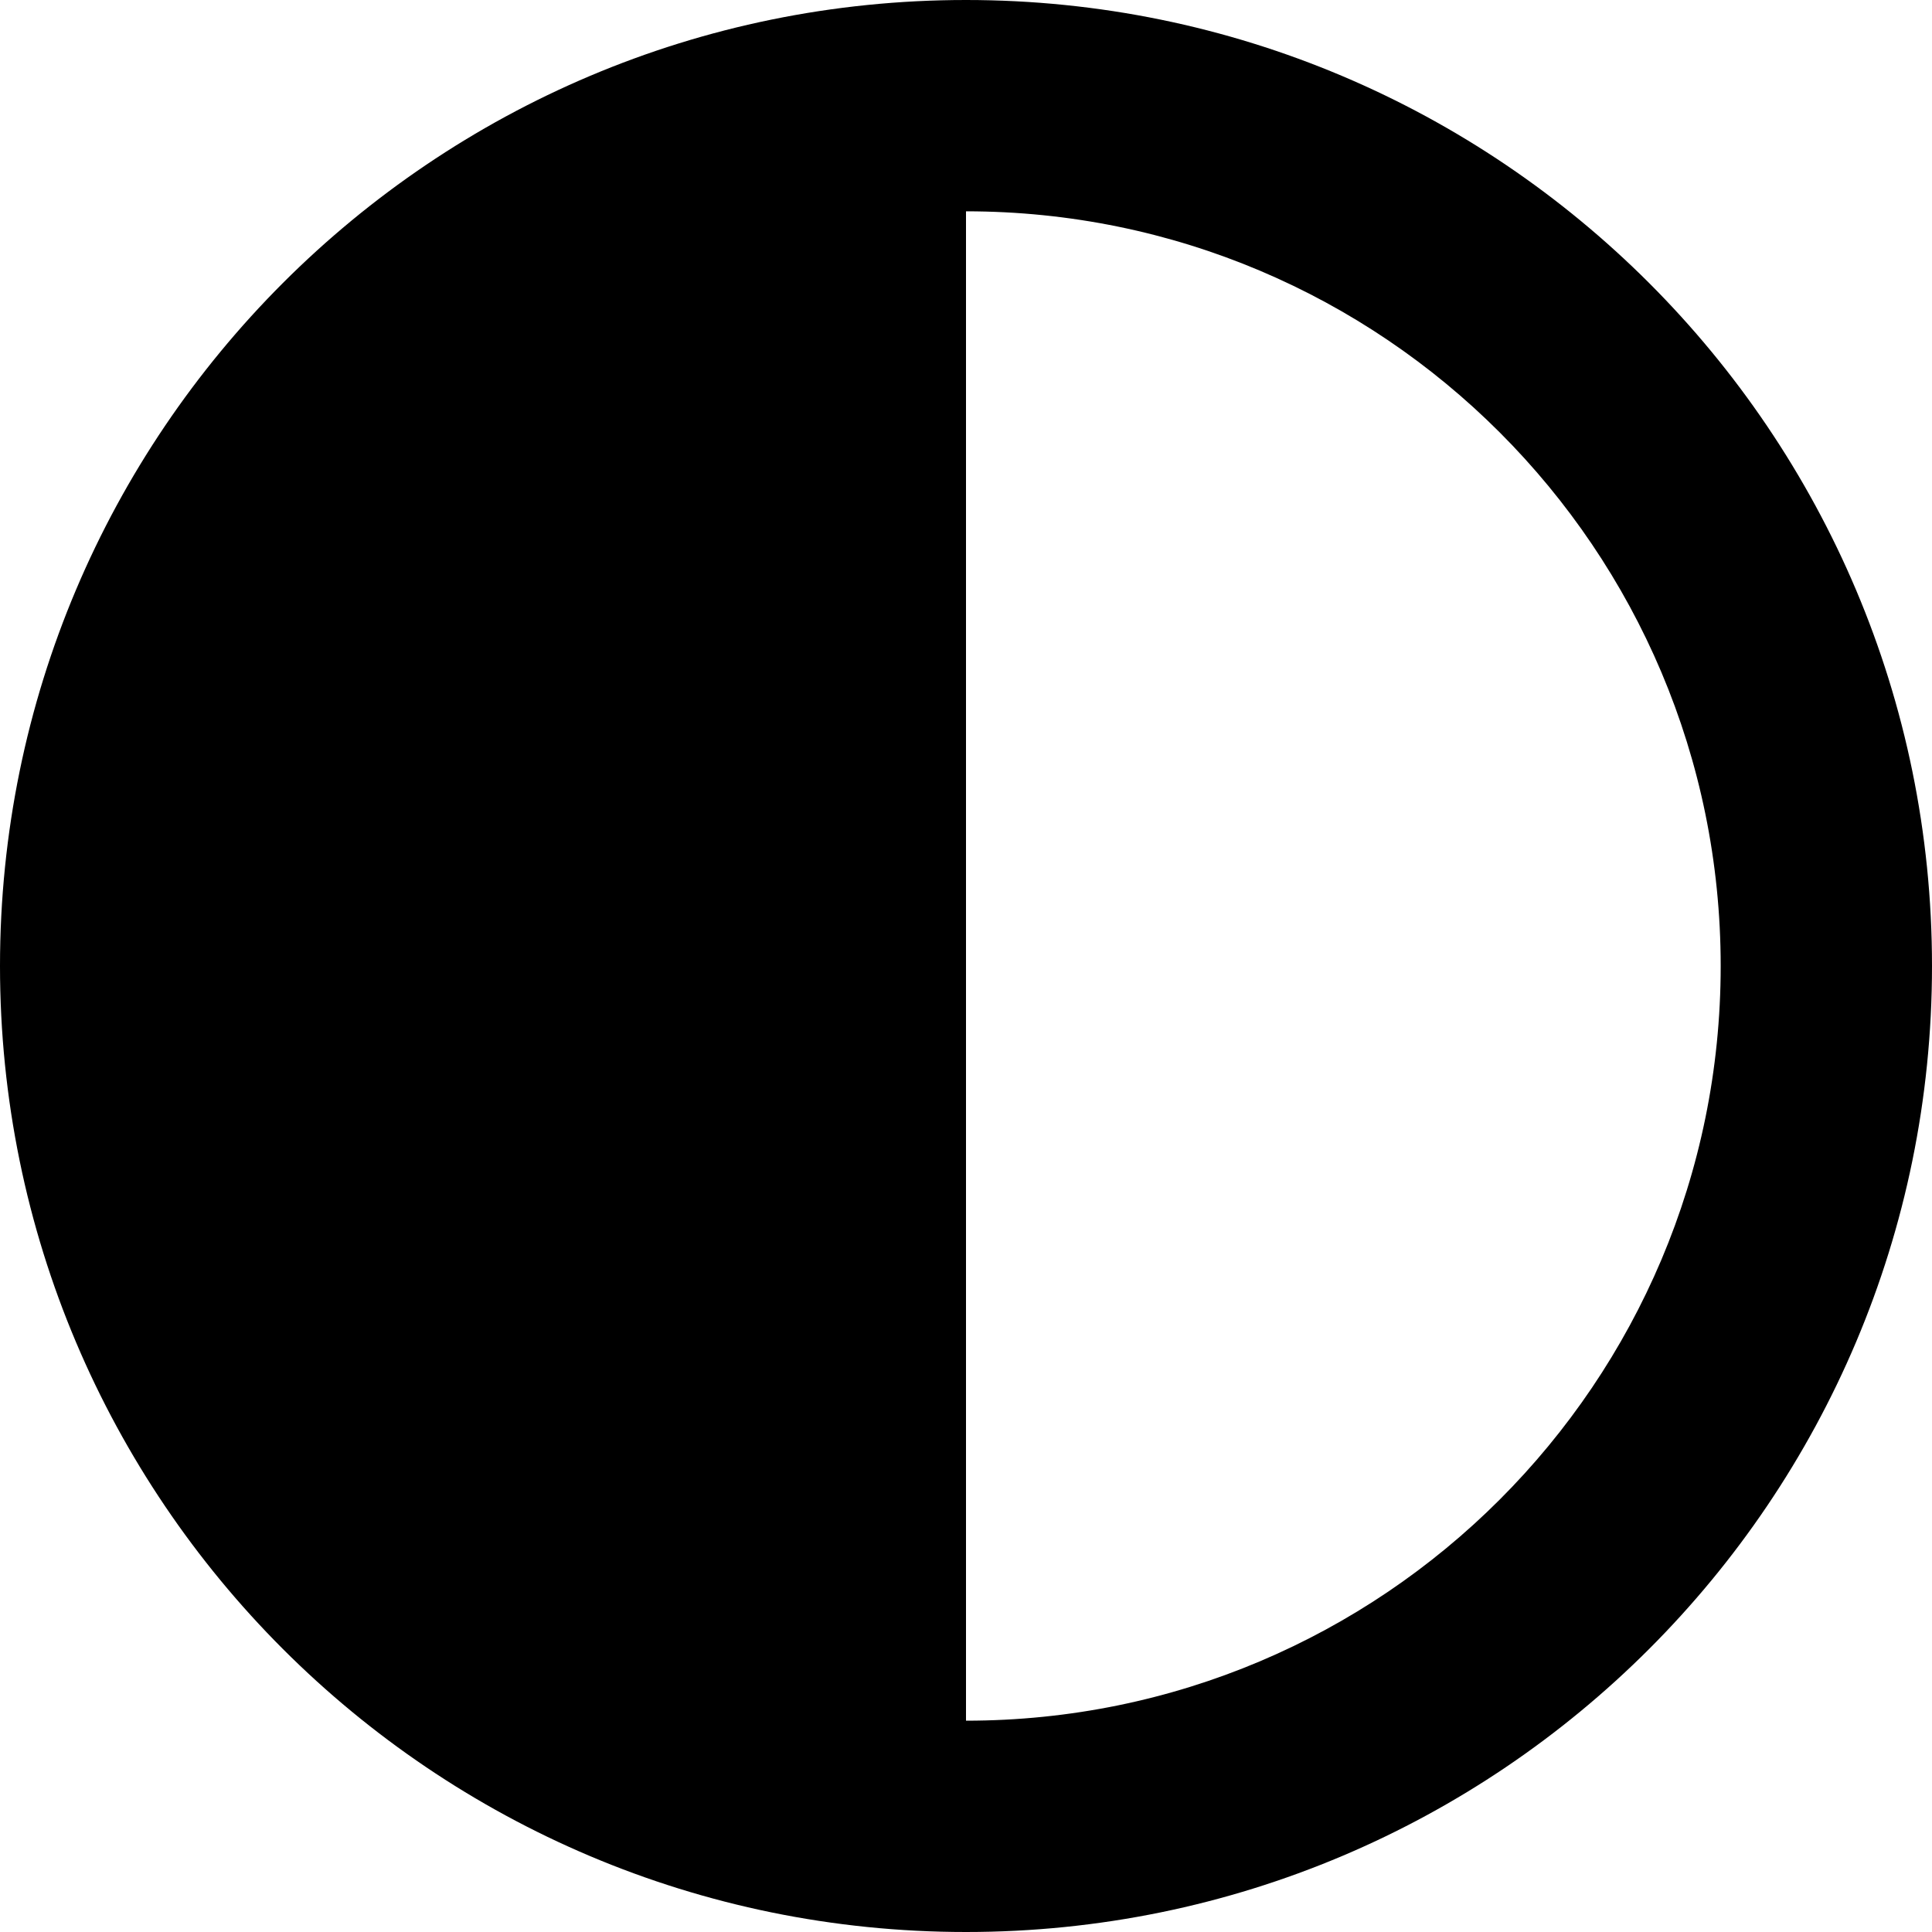 <svg xmlns="http://www.w3.org/2000/svg" viewBox="0 0 16 16"><path d="m8,0C3.582,0,0,3.582,0,8s3.582,8,8,8,8-3.582,8-8S12.418,0,8,0Zm0,14.25V1.75c3.452,0,6.25,2.798,6.25,6.25s-2.798,6.25-6.25,6.25Z"/></svg>